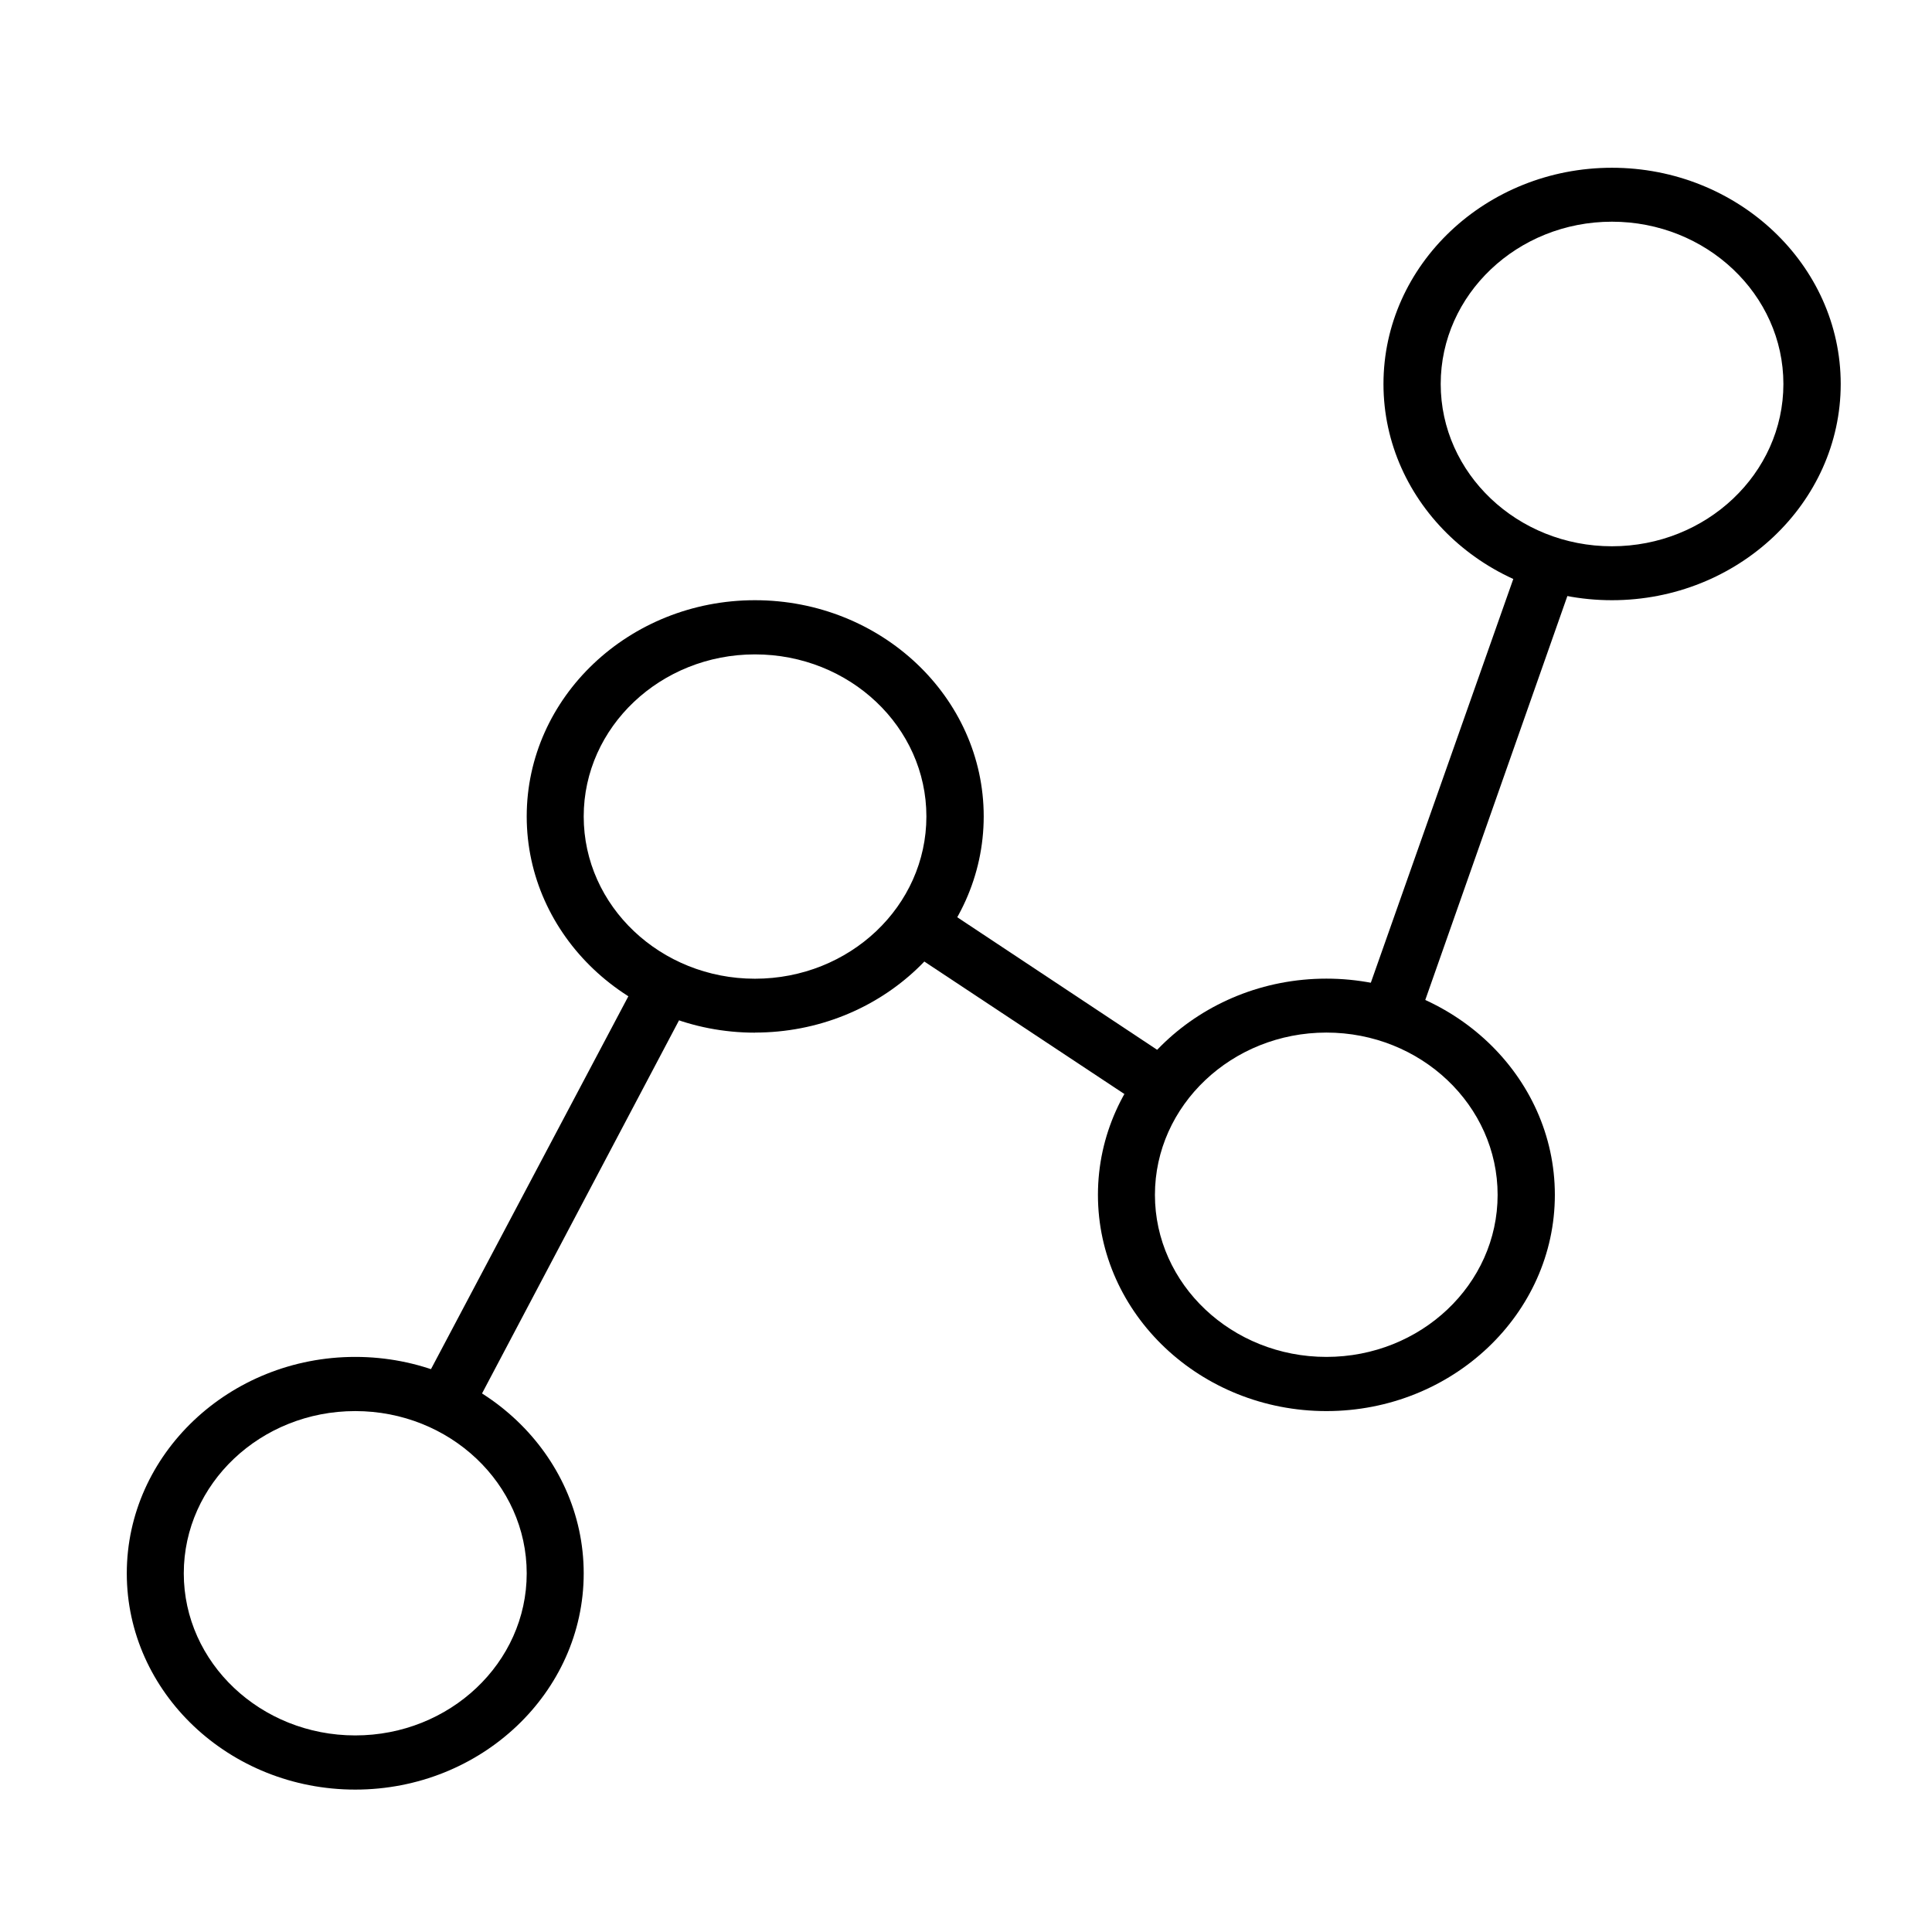 <?xml version="1.0" encoding="UTF-8" standalone="no"?>
<!-- Created with Inkscape (http://www.inkscape.org/) -->

<svg
   xmlns:dc="http://purl.org/dc/elements/1.1/"
   xmlns:cc="http://creativecommons.org/ns#"
   xmlns:rdf="http://www.w3.org/1999/02/22-rdf-syntax-ns#"
   xmlns:svg="http://www.w3.org/2000/svg"
   xmlns="http://www.w3.org/2000/svg"
   xmlns:sodipodi="http://sodipodi.sourceforge.net/DTD/sodipodi-0.dtd"
   xmlns:inkscape="http://www.inkscape.org/namespaces/inkscape"
   version="1.1"
   width="24"
   height="24"
   id="svg22114"
   inkscape:version="0.48.4 r9939"
   sodipodi:docname="line.svg">
  <sodipodi:namedview
     pagecolor="#ffffff"
     bordercolor="#666666"
     borderopacity="1"
     objecttolerance="10"
     gridtolerance="10"
     guidetolerance="10"
     inkscape:pageopacity="0"
     inkscape:pageshadow="2"
     inkscape:window-width="1920"
     inkscape:window-height="1144"
     id="namedview13"
     showgrid="false"
     inkscape:zoom="9.8333333"
     inkscape:cx="12.20339"
     inkscape:cy="12"
     inkscape:window-x="0"
     inkscape:window-y="27"
     inkscape:window-maximized="1"
     inkscape:current-layer="svg22114" />
  <defs
     id="defs22116" />
  <g
     id="layer1"
     transform="translate(1.22,1.729)">
    <path
       d="m 3.193,15.8 c -1.174,0 -2.13,0.902 -2.13,2.016 0,1.111 0.956,2.013 2.13,2.013 1.174,0 2.13,-0.902 2.13,-2.013 0,-1.114 -0.956,-2.016 -2.13,-2.016 z m 0,4.702 c -1.564,0 -2.838,-1.206 -2.838,-2.686 0,-1.48 1.274,-2.689 2.838,-2.689 1.564,0 2.838,1.209 2.838,2.689 0,1.48 -1.274,2.686 -2.838,2.686"
       id="path14278"
       style="fill:#000000;fill-opacity:1;fill-rule:nonzero;stroke:none"
       inkscape:connector-curvature="0" />
    <path
       d="m 15.257,11.098 c -1.174,0 -2.13,0.905 -2.13,2.016 0,1.111 0.956,2.013 2.13,2.013 1.174,0 2.127,-0.902 2.127,-2.013 0,-1.111 -0.953,-2.016 -2.127,-2.016 z m 0,4.702 c -1.564,0 -2.838,-1.206 -2.838,-2.686 0,-1.48 1.274,-2.686 2.838,-2.686 1.564,0 2.838,1.206 2.838,2.686 0,1.48 -1.274,2.686 -2.838,2.686"
       id="path14280"
       style="fill:#000000;fill-opacity:1;fill-rule:nonzero;stroke:none"
       inkscape:connector-curvature="0" />
    <path
       d="m 8.158,6.4 c -1.171,0 -2.127,0.902 -2.127,2.013 0,1.114 0.956,2.016 2.127,2.016 1.177,0 2.13,-0.902 2.13,-2.016 0,-1.111 -0.953,-2.013 -2.13,-2.013 z m 0,4.699 c -1.564,0 -2.835,-1.206 -2.835,-2.686 0,-1.48 1.271,-2.686 2.835,-2.686 C 9.726,5.727 11,6.932 11,8.412 11,9.893 9.726,11.098 8.158,11.098"
       id="path14282"
       style="fill:#000000;fill-opacity:1;fill-rule:nonzero;stroke:none"
       inkscape:connector-curvature="0" />
    <path
       d="m 18.804,1.025 c -1.174,0 -2.127,0.905 -2.127,2.016 0,1.111 0.953,2.016 2.127,2.016 1.174,0 2.13,-0.905 2.13,-2.016 0,-1.111 -0.956,-2.016 -2.13,-2.016 z m 0,4.702 c -1.564,0 -2.838,-1.206 -2.838,-2.686 0,-1.48 1.274,-2.686 2.838,-2.686 1.564,0 2.842,1.206 2.842,2.686 0,1.48 -1.278,2.686 -2.842,2.686"
       id="path14284"
       style="fill:#000000;fill-opacity:1;fill-rule:nonzero;stroke:none"
       inkscape:connector-curvature="0" />
    <path
       d="M 4.619,15.863 3.984,15.562 6.736,10.363 7.364,10.664 4.619,15.863"
       id="path14286"
       style="fill:#000000;fill-opacity:1;fill-rule:nonzero;stroke:none"
       inkscape:connector-curvature="0" />
    <path
       d="m 13.016,12.039 -3.025,-2.003 0.407,-0.552 3.025,2.006 -0.407,0.549"
       id="path14288"
       style="fill:#000000;fill-opacity:1;fill-rule:nonzero;stroke:none"
       inkscape:connector-curvature="0" />
    <path
       d="m 16.38,10.991 -0.677,-0.212 1.982,-5.617 0.67,0.216 -1.975,5.614"
       id="path14290"
       style="fill:#000000;fill-opacity:1;fill-rule:nonzero;stroke:none"
       inkscape:connector-curvature="0" />
  </g>
</svg>
